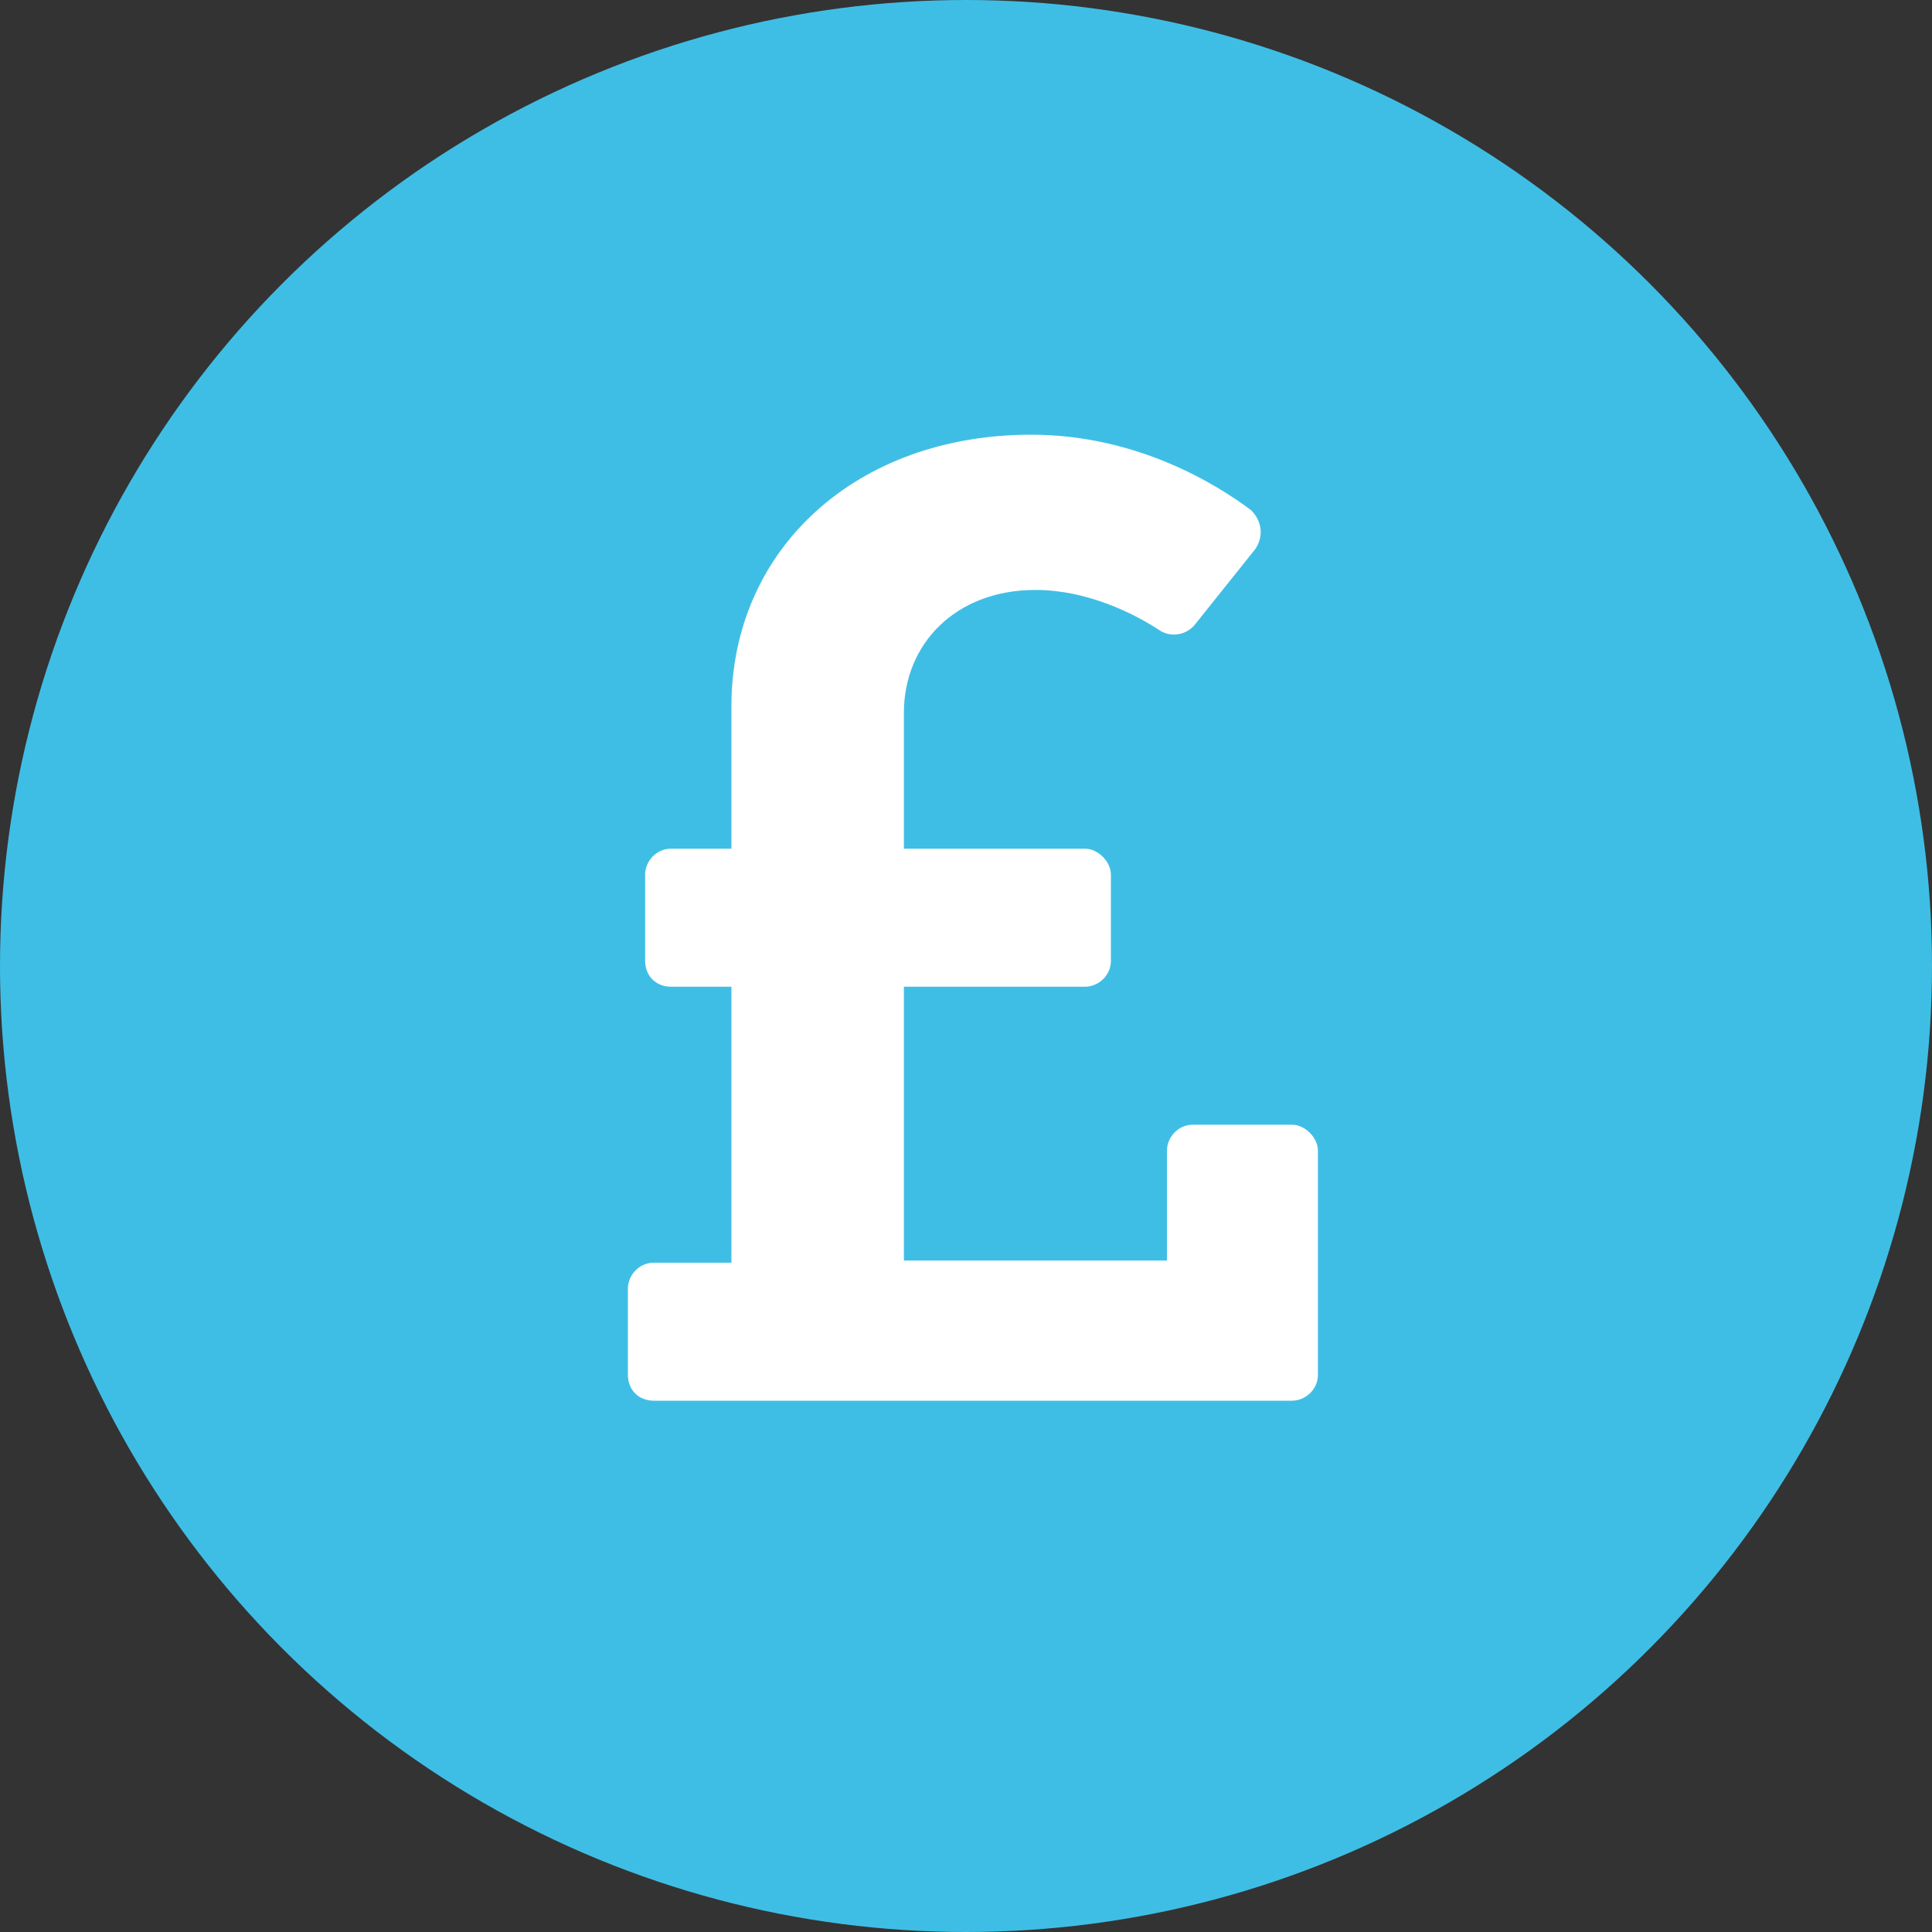 <svg width="40" height="40" viewBox="0 0 40 40" fill="none" xmlns="http://www.w3.org/2000/svg">
<rect x="0" y="0" width="40" height="40" fill="#333333" stroke="none"/>
<circle cx="20" cy="20" r="20" fill="#3FBEE5"/>
<path d="M26.75 23.286H24.696C24.384 23.286 24.161 23.554 24.161 23.821V26.098H18.714V20.429H22.464C22.732 20.429 23 20.205 23 19.893V18.107C23 17.839 22.732 17.571 22.464 17.571H18.714V14.759C18.714 13.33 19.786 12.214 21.438 12.214C22.509 12.214 23.491 12.705 24.027 13.062C24.25 13.196 24.562 13.152 24.741 12.929L25.991 11.366C26.17 11.098 26.125 10.786 25.902 10.562C25.188 10.027 23.536 9 21.348 9C17.732 9 15.143 11.366 15.143 14.625V17.571H13.893C13.58 17.571 13.357 17.839 13.357 18.107V19.893C13.357 20.205 13.58 20.429 13.893 20.429H15.143V26.143H13.536C13.223 26.143 13 26.411 13 26.679V28.464C13 28.777 13.223 29 13.536 29H26.75C27.018 29 27.286 28.777 27.286 28.464V23.821C27.286 23.554 27.018 23.286 26.75 23.286Z" fill="white"/>
</svg>
